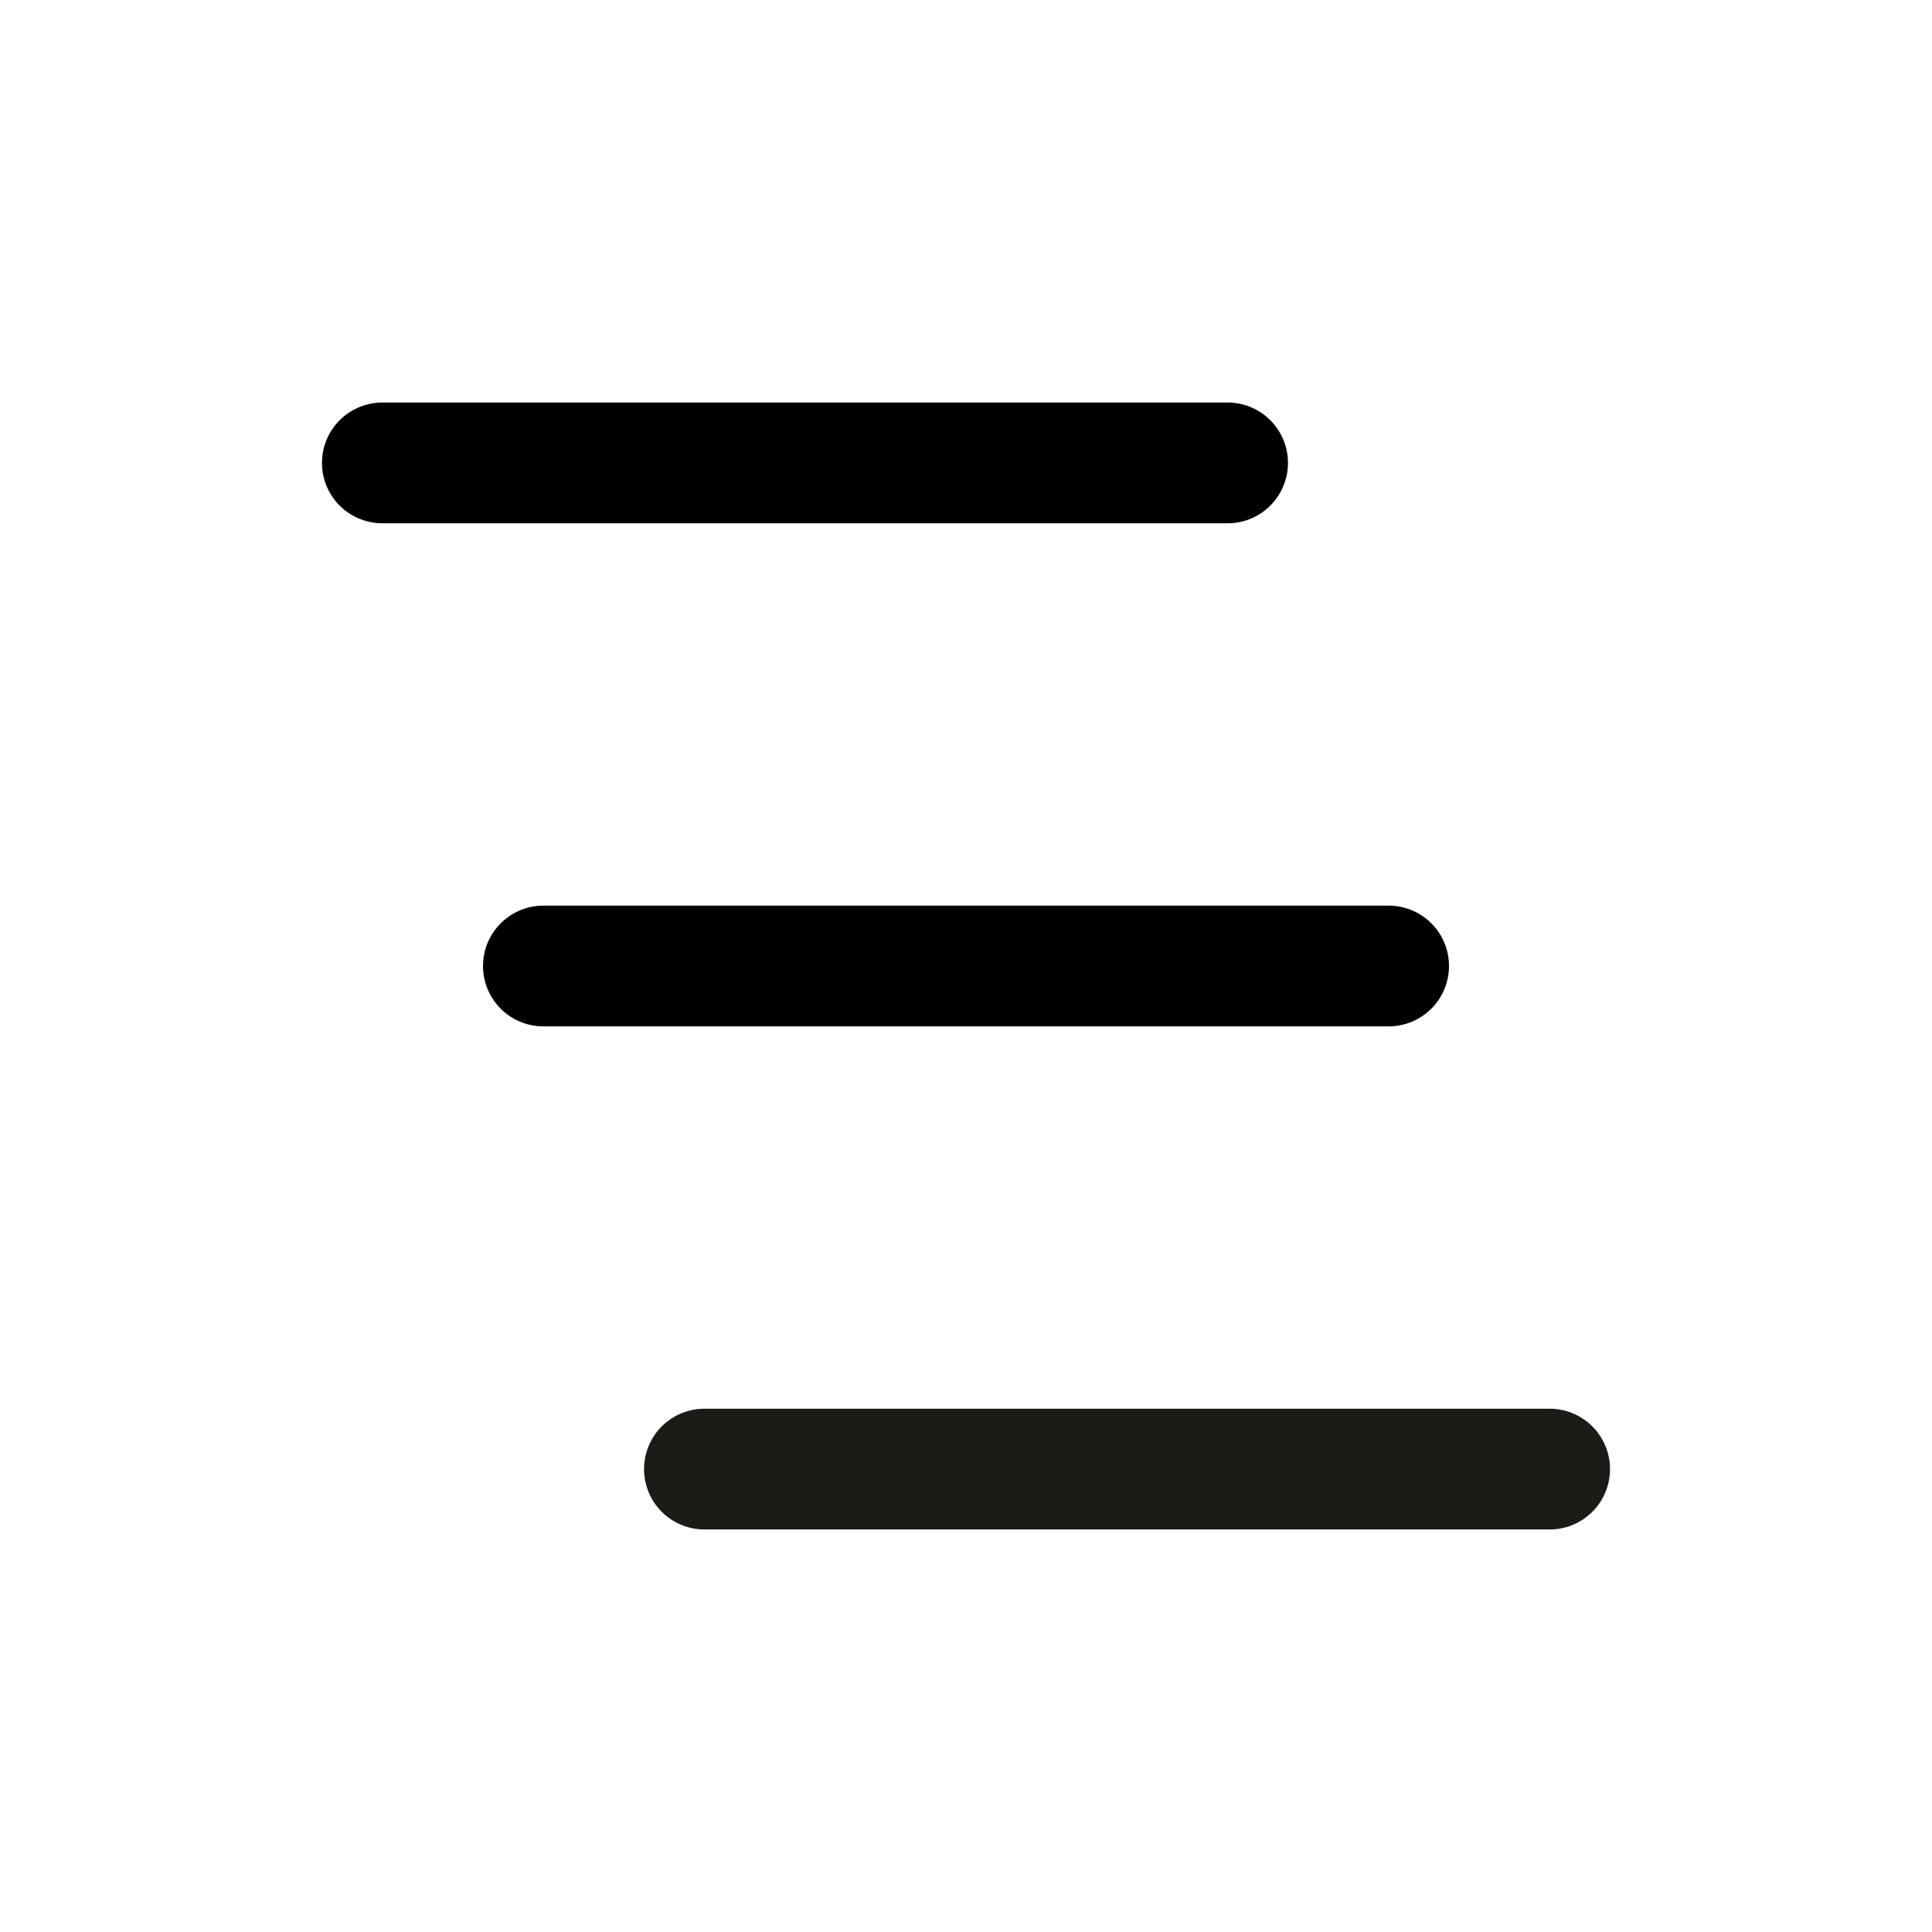 <svg xmlns="http://www.w3.org/2000/svg" fill="none" viewBox="0 0 20 20">
  <path d="M3.958 4.792h8.75" stroke="#000" stroke-width="1.25" stroke-linecap="round" stroke-linejoin="round"/>
  <path d="M7.292 15.208h8.75" stroke="#1B1B18" stroke-width="1.25" stroke-linecap="round" stroke-linejoin="round"/>
  <path d="M5.625 10h8.75" stroke="#000" stroke-width="1.25" stroke-linecap="round" stroke-linejoin="round"/>
</svg>
